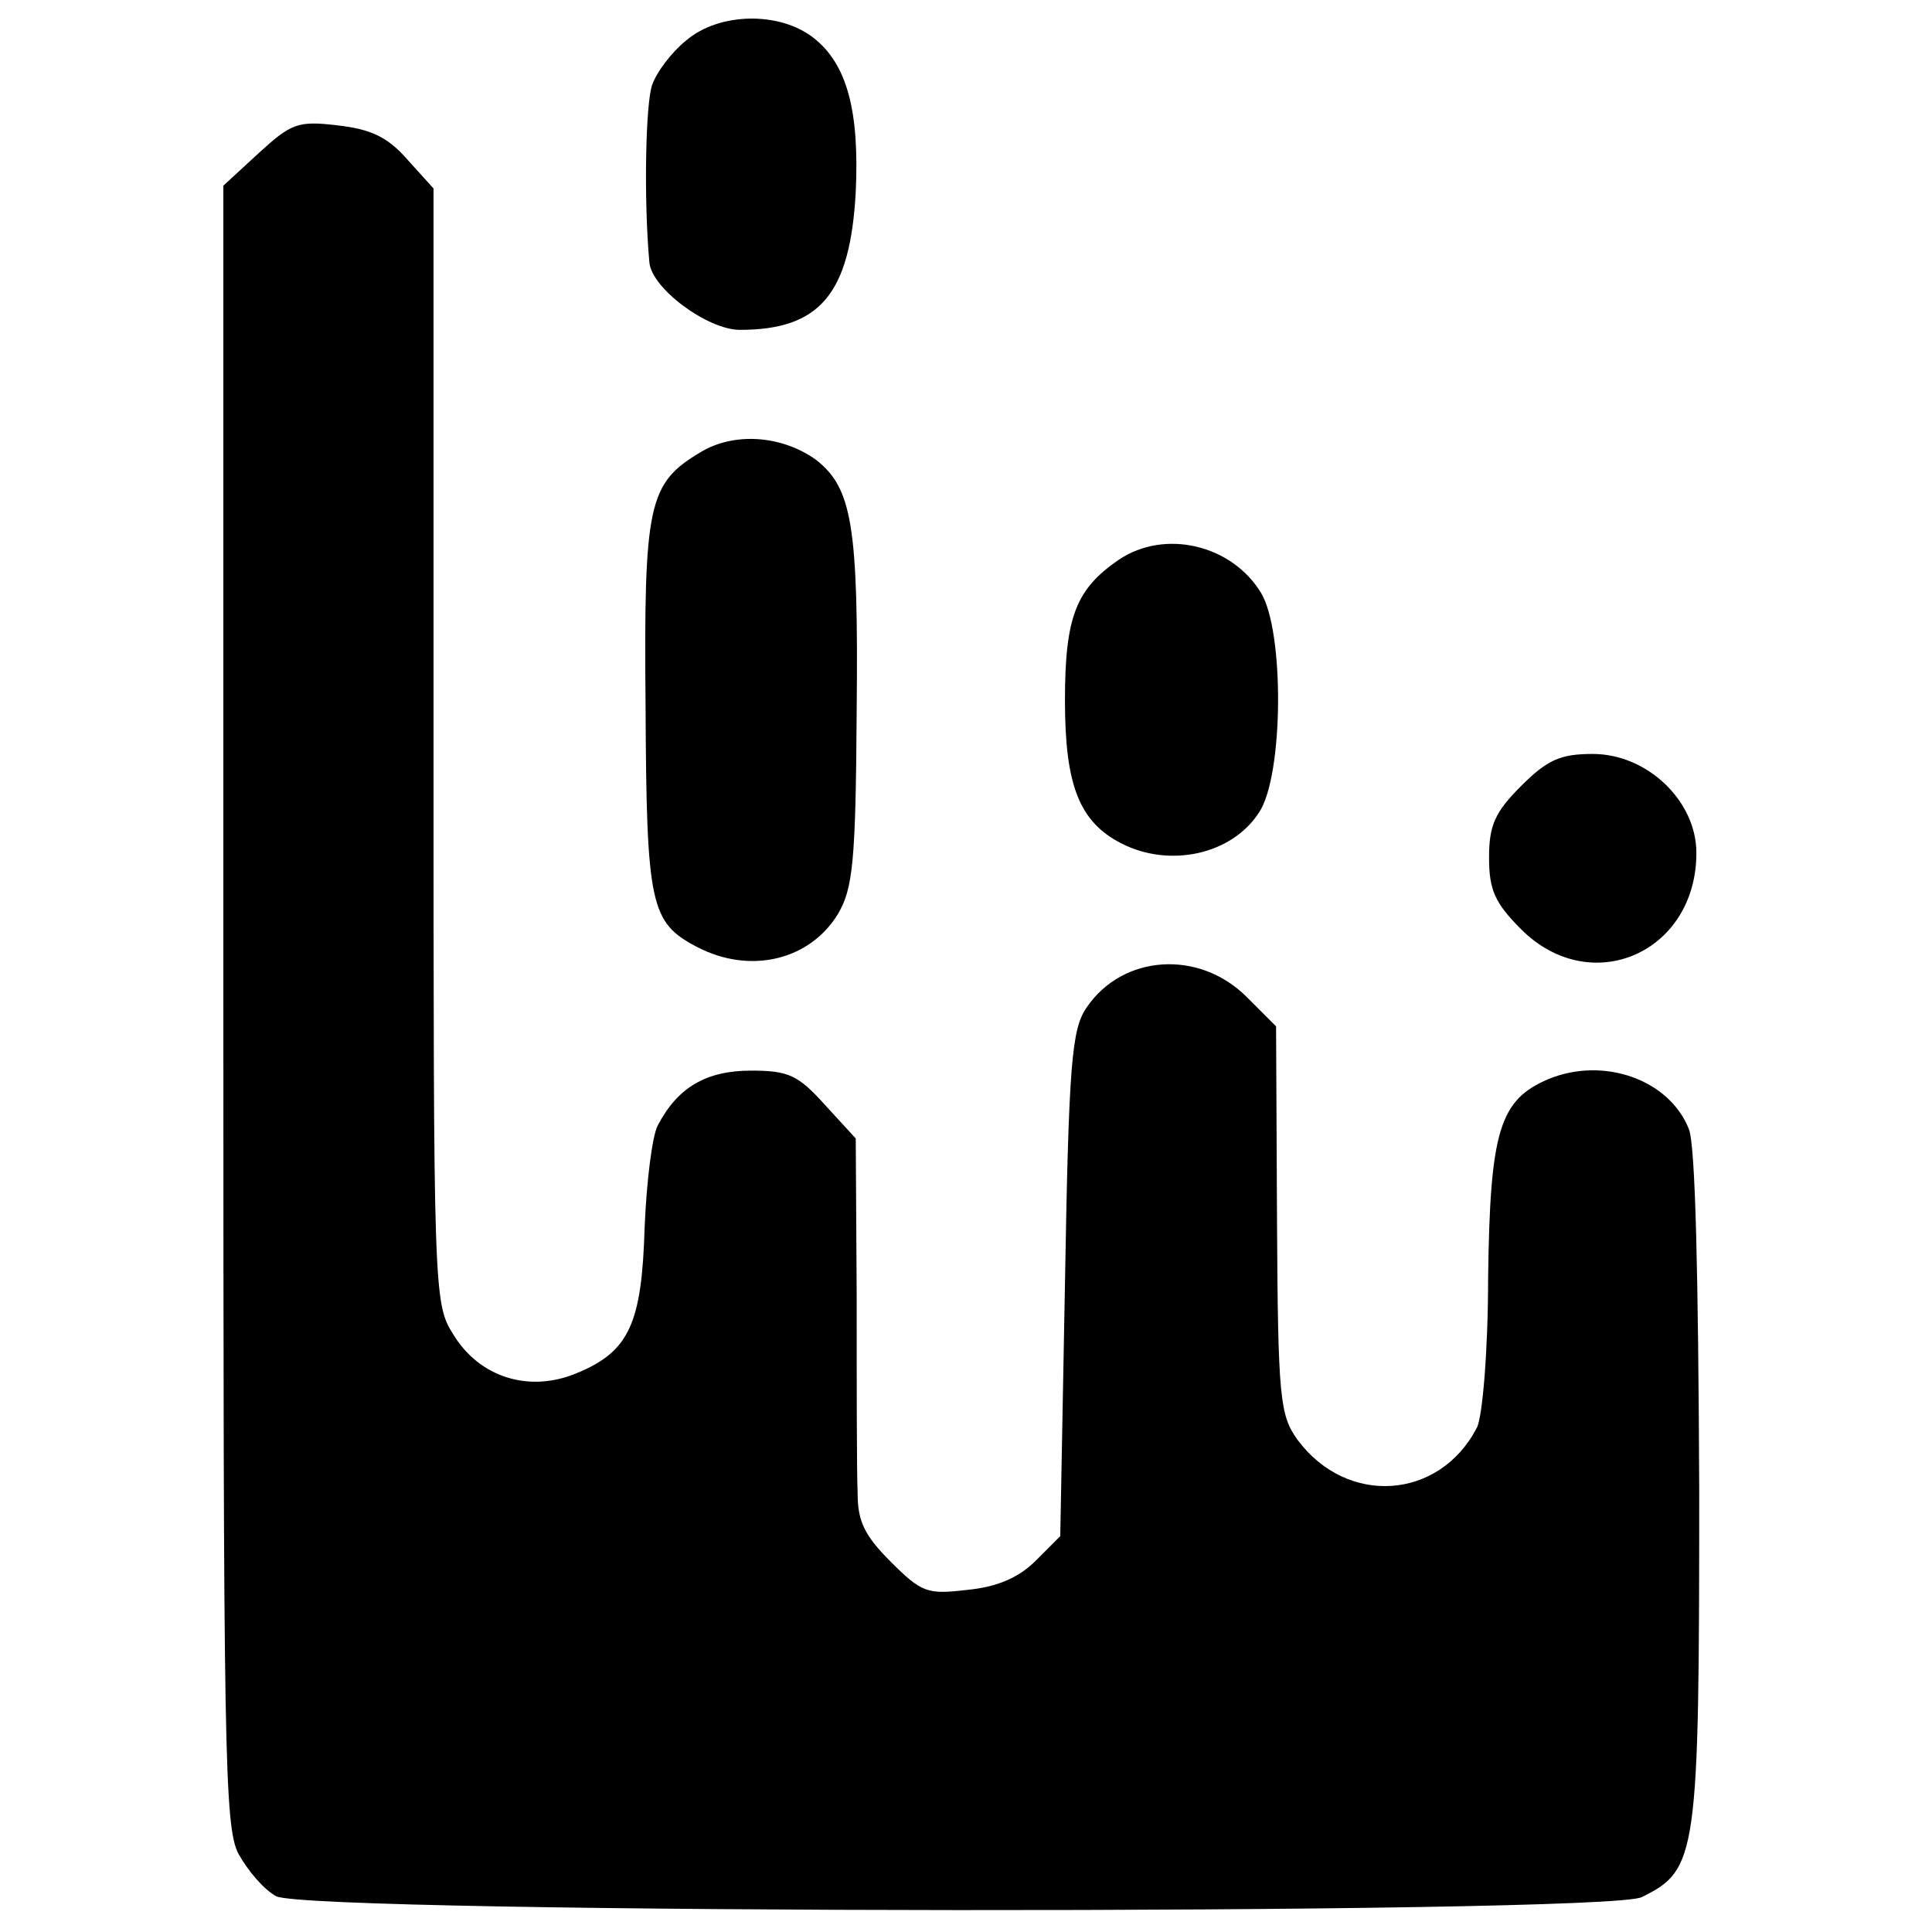 <svg version="1" xmlns="http://www.w3.org/2000/svg" width="273.333" height="273.333" viewBox="0 0 205 205"><path d="M72.8 4.3c-1.5 1.2-3.1 3.3-3.6 4.7-.7 2-.9 12.1-.3 18.8.2 2.8 6.2 7.2 9.6 7.2 8.5 0 11.7-3.8 12.3-14.6.4-8.6-.9-13.6-4.5-16.4-3.6-2.8-10-2.7-13.5.3zM27.5 16.2l-3.8 3.5v86.9c0 79.3.1 87.2 1.6 90.1 1 1.8 2.7 3.8 4 4.5 3.4 1.9 141.1 2 144.9.1 5.9-2.9 6.1-4.3 6.1-43.3-.1-22.8-.4-36.5-1.1-38.2-2.1-5.3-9.1-7.7-14.9-5.3-5.2 2.2-6.2 5.5-6.4 21.1 0 7.7-.6 14.8-1.2 15.9-4 7.7-13.8 8.3-19 1.3-1.9-2.6-2.1-4.4-2.2-23.3l-.1-20.6-3.1-3.1c-5.1-5.1-13.2-4.5-17 1.1-1.6 2.3-1.9 6-2.3 29.3l-.5 26.8-2.6 2.6c-1.8 1.8-4.1 2.8-7.3 3.1-4.2.5-4.8.3-8.1-3-2.8-2.8-3.5-4.3-3.5-7.3-.1-2.2-.1-11.5-.1-20.8l-.1-16.8-3.3-3.6c-2.8-3.1-3.8-3.6-7.8-3.6-4.8 0-7.8 1.8-9.9 5.8-.6 1.1-1.2 6-1.4 10.8-.3 10.2-1.6 13.2-7.2 15.5-5 2.1-10.3.5-13.1-4.1-2.1-3.3-2.1-4.4-2.1-62.5V20l-2.8-3.1c-2.1-2.4-3.9-3.2-7.4-3.6-4.2-.5-4.9-.2-8.3 2.9z"/><path d="M74.3 48c-5.5 3.3-6 5.4-5.8 27 .1 21.1.5 22.9 5.5 25.5 5.6 2.9 11.9 1.4 14.9-3.5 1.6-2.7 1.9-5.5 2-21.6.2-19.7-.5-23.6-4.3-26.6-3.6-2.6-8.7-3-12.3-.8zM118.7 59.4c-4.5 3.1-5.7 6-5.7 14.9 0 9 1.5 12.9 6 15.2 5.1 2.6 11.7 1.2 14.6-3.3 2.6-3.9 2.7-19.2.2-23.3-3.1-5.1-10.2-6.8-15.1-3.5zM161.4 83.4c-2.8 2.8-3.4 4.2-3.4 7.6 0 3.4.6 4.8 3.4 7.6 7.4 7.4 18.6 2.5 18.6-8.1 0-5.5-5.2-10.5-11-10.5-3.4 0-4.8.6-7.6 3.4z"/></svg>